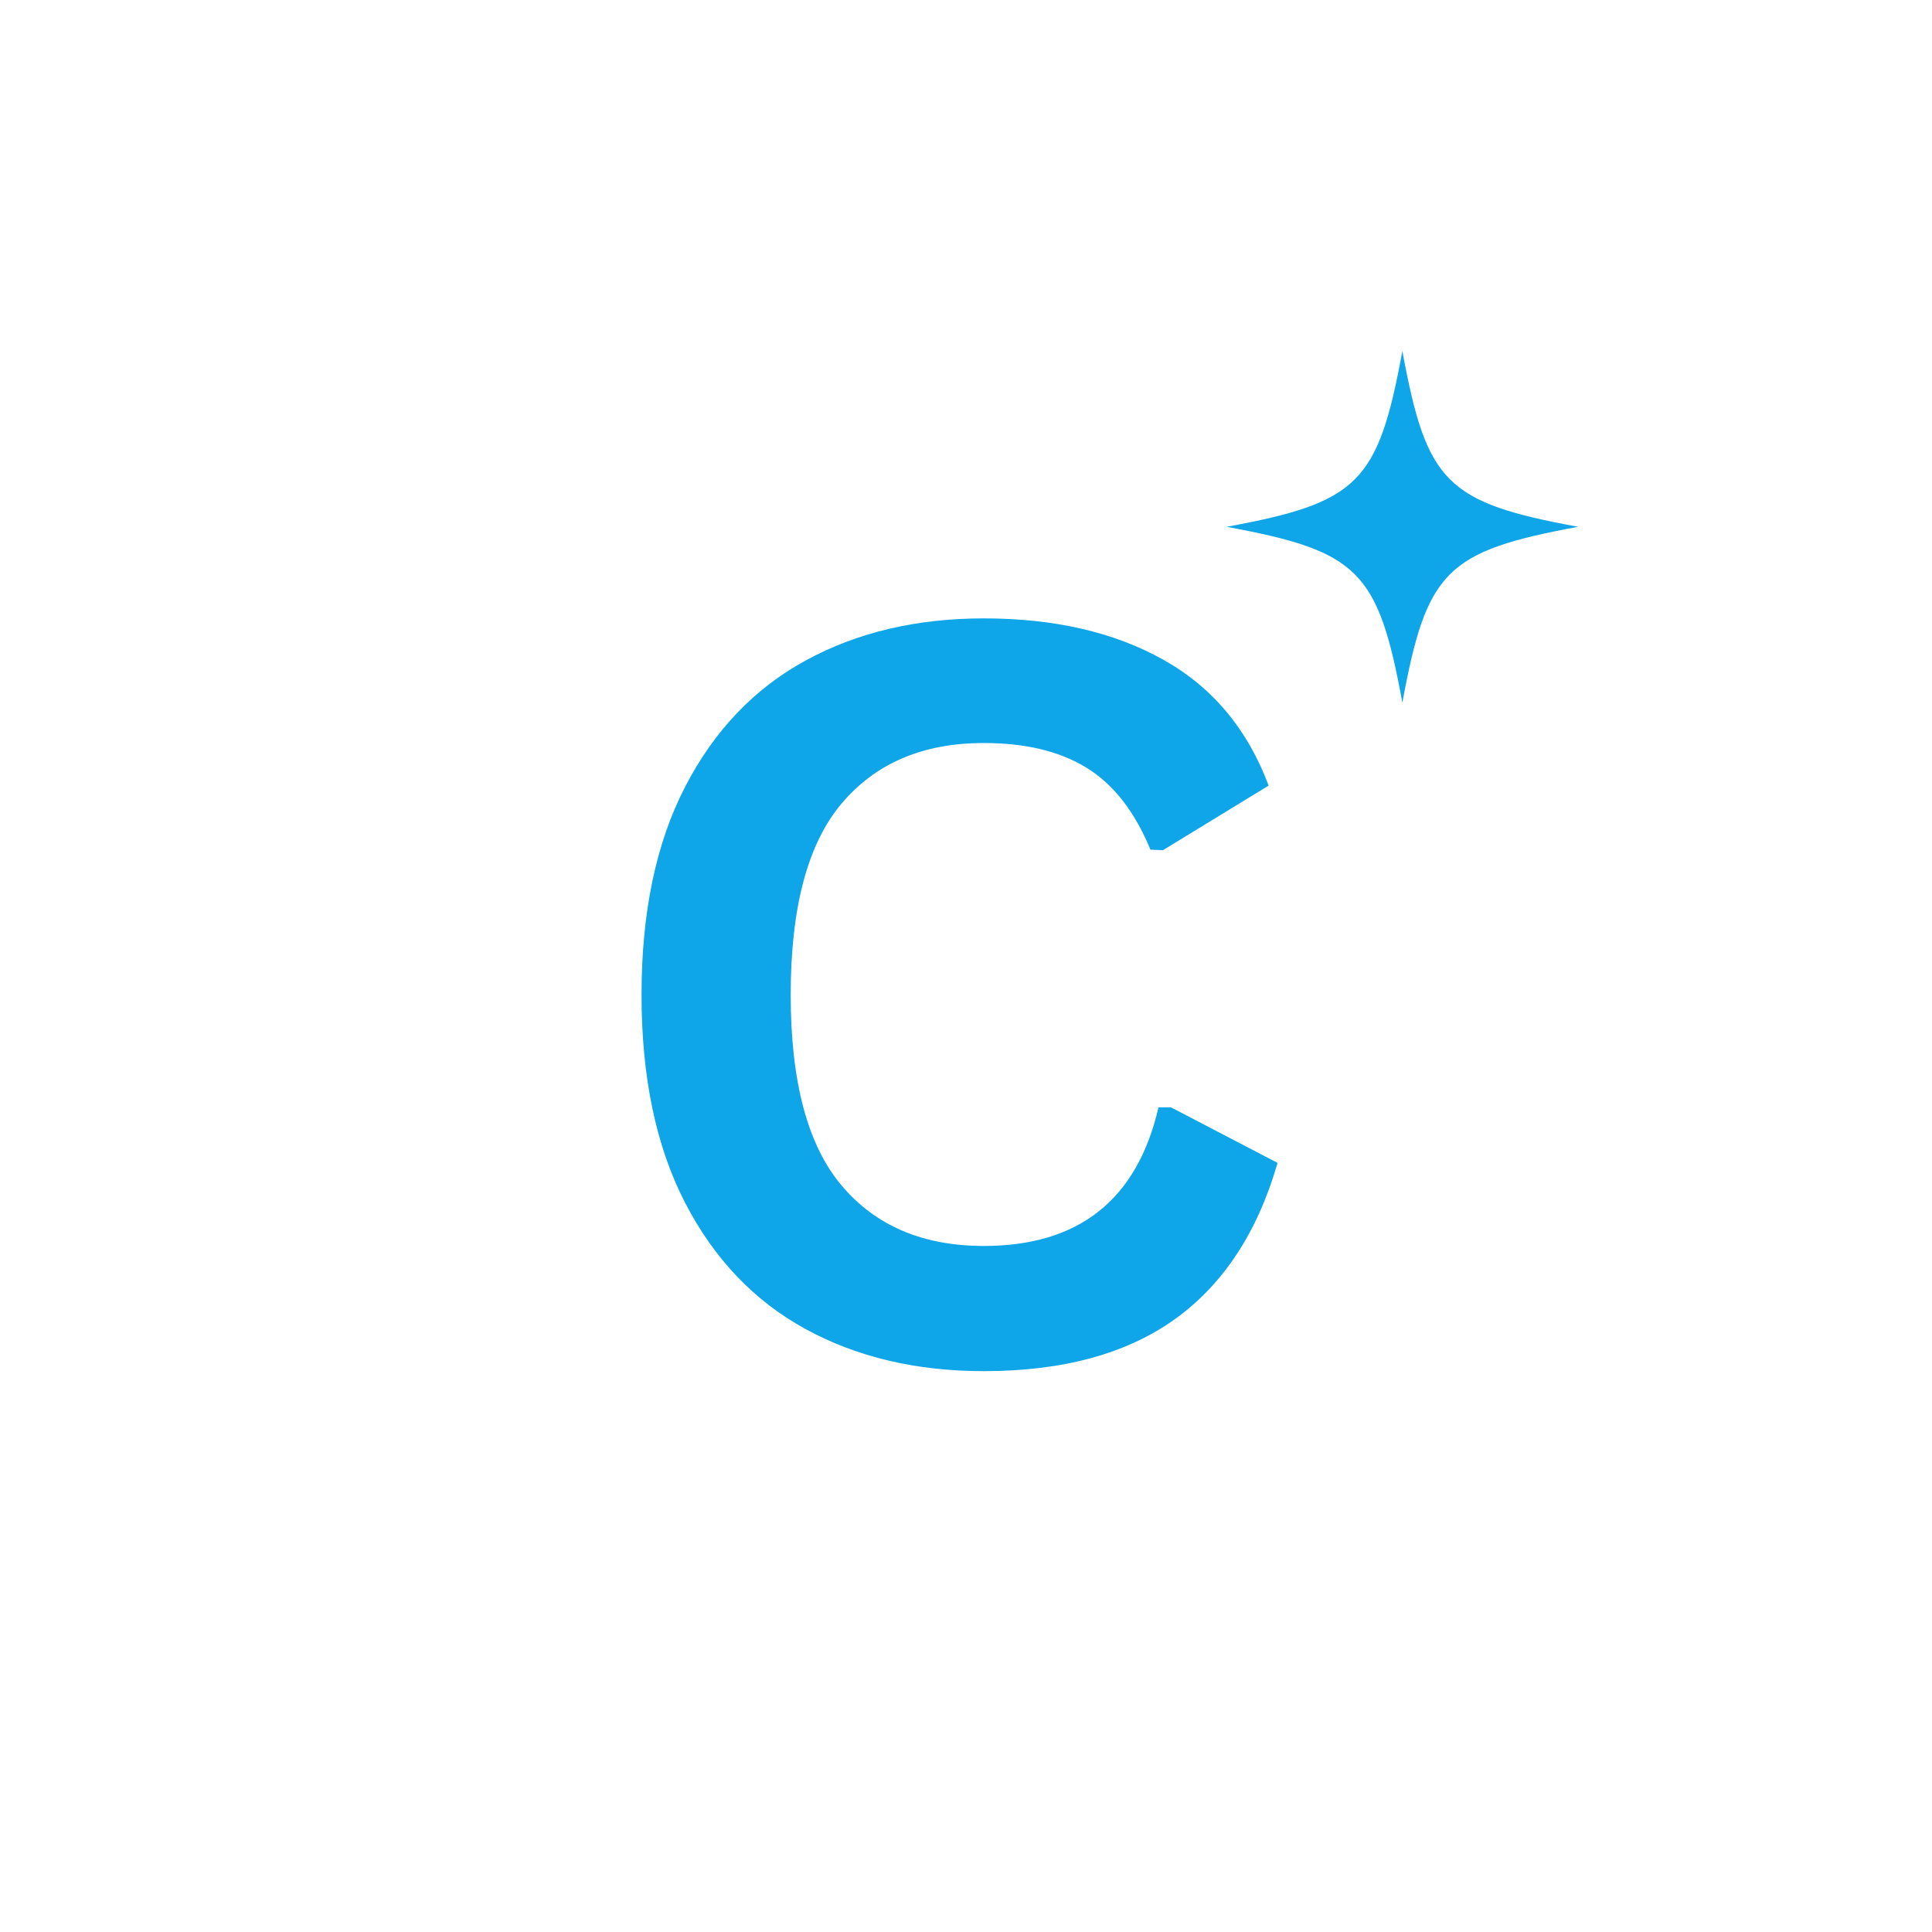 <svg xmlns="http://www.w3.org/2000/svg" xmlns:xlink="http://www.w3.org/1999/xlink" width="500" zoomAndPan="magnify" viewBox="0 0 375 375" height="500" preserveAspectRatio="xMidYMid meet" version="1.0"><defs><g/><clipPath id="36f5bfbc79"><path d="M 238.082 68.137 L 306.332 68.137 L 306.332 136.387 L 238.082 136.387 Z M 238.082 68.137 " clip-rule="nonzero"/></clipPath></defs><rect x="-37.5" width="450" fill="#ffffff" y="-37.5" height="450" fill-opacity="1"/><rect x="-37.5" width="450" fill="#ffffff" y="-37.5" height="450" fill-opacity="1"/><g fill="#0ea5e9" fill-opacity="1"><g transform="translate(113.349, 264.091)"><g><path d="M 77.609 2.047 C 64.523 2.047 53 -0.672 43.031 -6.109 C 33.062 -11.555 25.258 -19.734 19.625 -30.641 C 13.988 -41.555 11.172 -55.008 11.172 -71 C 11.172 -87 13.988 -100.453 19.625 -111.359 C 25.258 -122.273 33.062 -130.453 43.031 -135.891 C 53 -141.336 64.523 -144.062 77.609 -144.062 C 91.273 -144.062 102.883 -141.391 112.438 -136.047 C 121.988 -130.703 128.805 -122.555 132.891 -111.609 L 112.391 -99.078 L 109.953 -99.172 C 106.91 -106.555 102.781 -111.852 97.562 -115.062 C 92.352 -118.27 85.703 -119.875 77.609 -119.875 C 65.828 -119.875 56.633 -115.969 50.031 -108.156 C 43.426 -100.352 40.125 -87.969 40.125 -71 C 40.125 -54.102 43.426 -41.754 50.031 -33.953 C 56.633 -26.148 65.828 -22.25 77.609 -22.25 C 96.066 -22.25 107.367 -31.219 111.516 -49.156 L 113.938 -49.156 L 134.625 -38.375 C 130.738 -24.906 124.102 -14.801 114.719 -8.062 C 105.332 -1.32 92.961 2.047 77.609 2.047 Z M 77.609 2.047 "/></g></g></g><g clip-path="url(#36f5bfbc79)"><path fill="#0ea5e9" d="M 306.316 102.254 C 280.727 106.965 276.91 110.781 272.199 136.371 C 267.488 110.781 263.668 106.965 238.082 102.254 C 263.668 97.543 267.488 93.727 272.199 68.137 C 276.91 93.727 280.727 97.543 306.316 102.254 Z M 306.316 102.254 " fill-opacity="1" fill-rule="nonzero"/></g></svg>